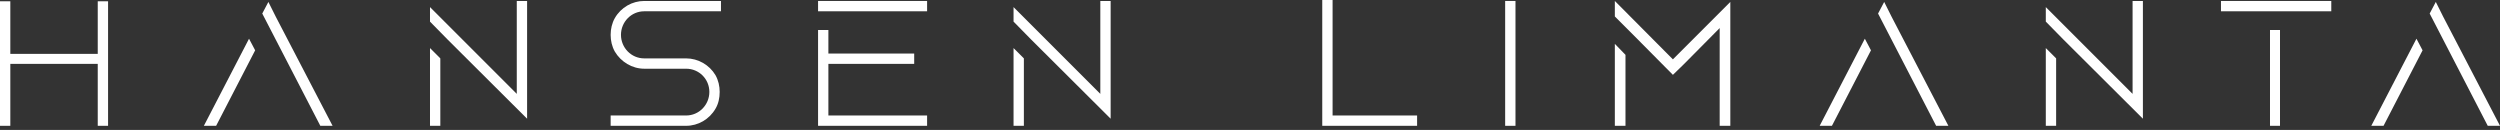 <?xml version="1.0" encoding="UTF-8" standalone="no"?>
<!DOCTYPE svg PUBLIC "-//W3C//DTD SVG 1.1//EN" "http://www.w3.org/Graphics/SVG/1.1/DTD/svg11.dtd">
<svg width="100%" height="100%" viewBox="0 0 558 29" version="1.1" xmlns="http://www.w3.org/2000/svg" xmlns:xlink="http://www.w3.org/1999/xlink" xml:space="preserve" xmlns:serif="http://www.serif.com/" style="fill-rule:evenodd;clip-rule:evenodd;stroke-linejoin:round;stroke-miterlimit:2;">
    <rect x="0" y="0" width="558" height="29" fill="#333333" stroke="none"/>
    <g transform="matrix(1,0,0,1,-0.02,0.012)">
        <g transform="matrix(1,0,0,1,-87.975,-131.003)">
            <g transform="matrix(1,0,0,1,-21.792,-1.42109e-14)">
                <g transform="matrix(72,0,0,72,107.627,159.071)">
                    <path d="M0.333,-0.386L0.333,-0.223L0.062,-0.223L0.062,-0.386L0.03,-0.386L0.03,-0L0.062,-0L0.062,-0.192L0.333,-0.192L0.333,-0L0.365,-0L0.365,-0.386L0.333,-0.386Z" style="fill:white;fill-rule:nonzero;"/>
                </g>
                <g transform="matrix(72,0,0,72,153.131,159.071)">
                    <path d="M0.03,-0L0.068,-0L0.189,-0.234L0.17,-0.27L0.03,-0ZM0.253,-0.338L0.23,-0.384L0.211,-0.348L0.391,0L0.429,0L0.253,-0.338Z" style="fill:white;fill-rule:nonzero;"/>
                </g>
                <g transform="matrix(72,0,0,72,203.603,159.071)">
                    <path d="M0.03,-0L0.062,-0L0.062,-0.209L0.03,-0.241L0.03,-0ZM0.299,-0.387L0.299,-0.099L0.03,-0.368L0.03,-0.323L0.085,-0.267L0.331,-0.022L0.331,-0.387L0.299,-0.387Z" style="fill:white;fill-rule:nonzero;"/>
                </g>
                <g transform="matrix(72,0,0,72,243.923,159.071)">
                    <path d="M0.134,-0.355L0.372,-0.355L0.372,-0.387L0.134,-0.387C0.097,-0.387 0.062,-0.367 0.043,-0.334C0.034,-0.318 0.03,-0.3 0.03,-0.282C0.03,-0.264 0.034,-0.246 0.043,-0.23C0.062,-0.198 0.097,-0.177 0.134,-0.177L0.264,-0.177C0.304,-0.177 0.336,-0.145 0.336,-0.105C0.336,-0.065 0.304,-0.032 0.264,-0.032L0.03,-0.032L0.03,-0L0.264,-0C0.301,-0 0.336,-0.02 0.355,-0.053C0.364,-0.068 0.368,-0.086 0.368,-0.105C0.368,-0.123 0.364,-0.141 0.355,-0.157C0.336,-0.189 0.301,-0.209 0.264,-0.209L0.134,-0.209C0.094,-0.209 0.062,-0.242 0.062,-0.282C0.062,-0.322 0.094,-0.355 0.134,-0.355Z" style="fill:white;fill-rule:nonzero;"/>
                </g>
                <g transform="matrix(72,0,0,72,290.219,159.071)">
                    <path d="M0.062,-0.192L0.328,-0.192L0.328,-0.224L0.062,-0.224L0.062,-0.297L0.03,-0.297L0.03,-0L0.368,-0L0.368,-0.032L0.062,-0.032L0.062,-0.192ZM0.368,-0.355L0.368,-0.387L0.03,-0.387L0.03,-0.355L0.368,-0.355Z" style="fill:white;fill-rule:nonzero;"/>
                </g>
                <g transform="matrix(72,0,0,72,333.851,159.071)">
                    <path d="M0.03,-0L0.062,-0L0.062,-0.209L0.03,-0.241L0.03,-0ZM0.299,-0.387L0.299,-0.099L0.03,-0.368L0.03,-0.323L0.085,-0.267L0.331,-0.022L0.331,-0.387L0.299,-0.387Z" style="fill:white;fill-rule:nonzero;"/>
                </g>
                <g transform="matrix(72,0,0,72,402.755,159.071)">
                    <path d="M0.062,-0.032L0.062,-0.39L0.03,-0.39L0.03,-0L0.324,-0L0.324,-0.032L0.062,-0.032Z" style="fill:white;fill-rule:nonzero;"/>
                </g>
                <g transform="matrix(72,0,0,72,443.579,159.071)">
                    <rect x="0.03" y="-0.387" width="0.032" height="0.387" style="fill:white;"/>
                </g>
                <g transform="matrix(72,0,0,72,468.059,159.071)">
                    <path d="M0.03,-0L0.063,-0L0.063,-0.22L0.03,-0.254L0.03,-0ZM0.388,-0.384L0.21,-0.206L0.03,-0.387L0.03,-0.339L0.088,-0.281L0.21,-0.158L0.245,-0.192L0.355,-0.303L0.355,0L0.388,0L0.388,-0.384Z" style="fill:white;fill-rule:nonzero;"/>
                </g>
                <g transform="matrix(72,0,0,72,513.779,159.071)">
                    <path d="M0.03,-0L0.068,-0L0.189,-0.234L0.17,-0.27L0.03,-0ZM0.253,-0.338L0.23,-0.384L0.211,-0.348L0.391,0L0.429,0L0.253,-0.338Z" style="fill:white;fill-rule:nonzero;"/>
                </g>
                <g transform="matrix(72,0,0,72,564.251,159.071)">
                    <path d="M0.03,-0L0.062,-0L0.062,-0.209L0.03,-0.241L0.03,-0ZM0.299,-0.387L0.299,-0.099L0.03,-0.368L0.03,-0.323L0.085,-0.267L0.331,-0.022L0.331,-0.387L0.299,-0.387Z" style="fill:white;fill-rule:nonzero;"/>
                </g>
                <g transform="matrix(72,0,0,72,603.347,159.071)">
                    <path d="M0.213,-0L0.213,-0.297L0.182,-0.297L0.182,-0L0.213,-0ZM0.372,-0.355L0.372,-0.387L0.03,-0.387L0.03,-0.355L0.372,-0.355Z" style="fill:white;fill-rule:nonzero;"/>
                </g>
                <g transform="matrix(72,0,0,72,636.899,159.071)">
                    <path d="M0.03,-0L0.068,-0L0.189,-0.234L0.17,-0.27L0.03,-0ZM0.253,-0.338L0.23,-0.384L0.211,-0.348L0.391,0L0.429,0L0.253,-0.338Z" style="fill:white;fill-rule:nonzero;"/>
                </g>
            </g>
        </g>
    </g>
</svg>
